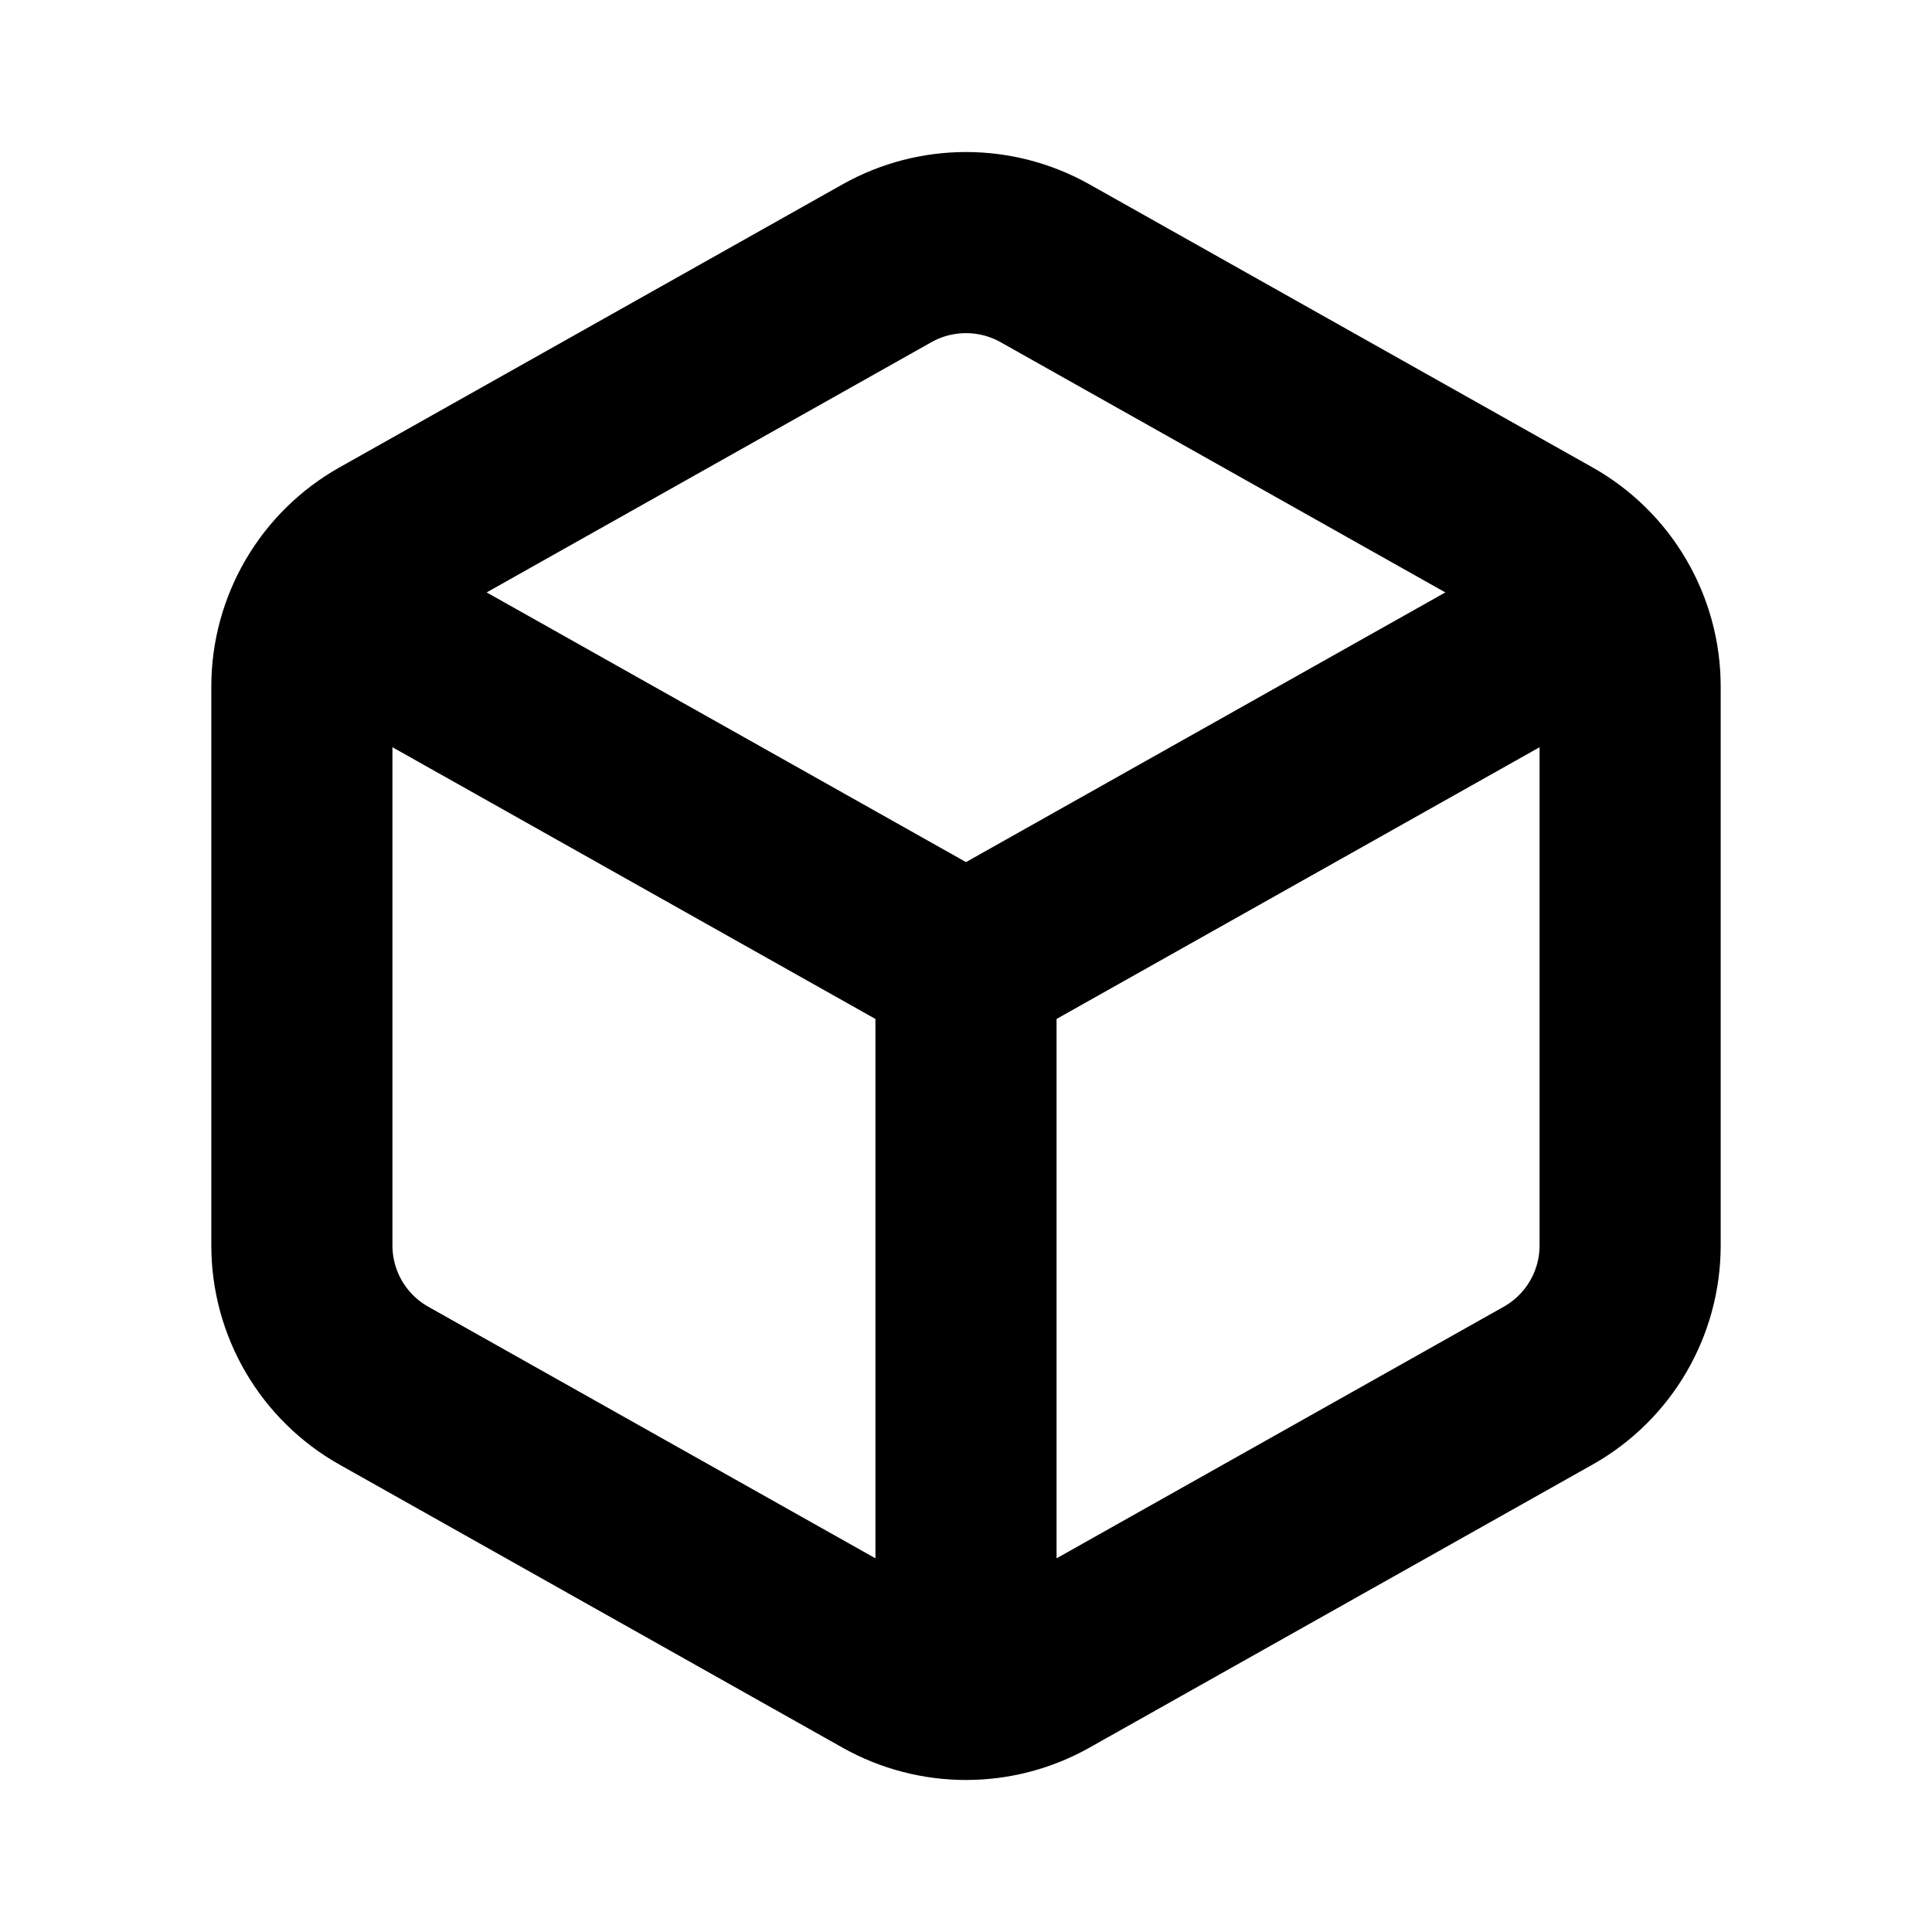 <svg
  width="16"
  height="16"
  viewBox="0 0 16 16"
  fill="none"
  xmlns="http://www.w3.org/2000/svg"
  data-fui-icon="true"
>
  <path
    d="M8 8V13.667M8 8L3 5.187M8 8L12.842 5.276M13.5 5.686V10.314C13.5 10.796 13.24 11.24 12.82 11.476L8.654 13.82C8.248 14.048 7.752 14.048 7.346 13.82L3.18 11.476C2.76 11.24 2.5 10.796 2.5 10.314V5.686C2.5 5.204 2.76 4.76 3.18 4.524L7.346 2.18C7.752 1.952 8.248 1.952 8.654 2.18L12.82 4.524C13.24 4.76 13.5 5.204 13.5 5.686Z"
    stroke="currentColor"
    stroke-width="1.5"
    stroke-linecap="round"
    stroke-linejoin="round"
  />
</svg>
